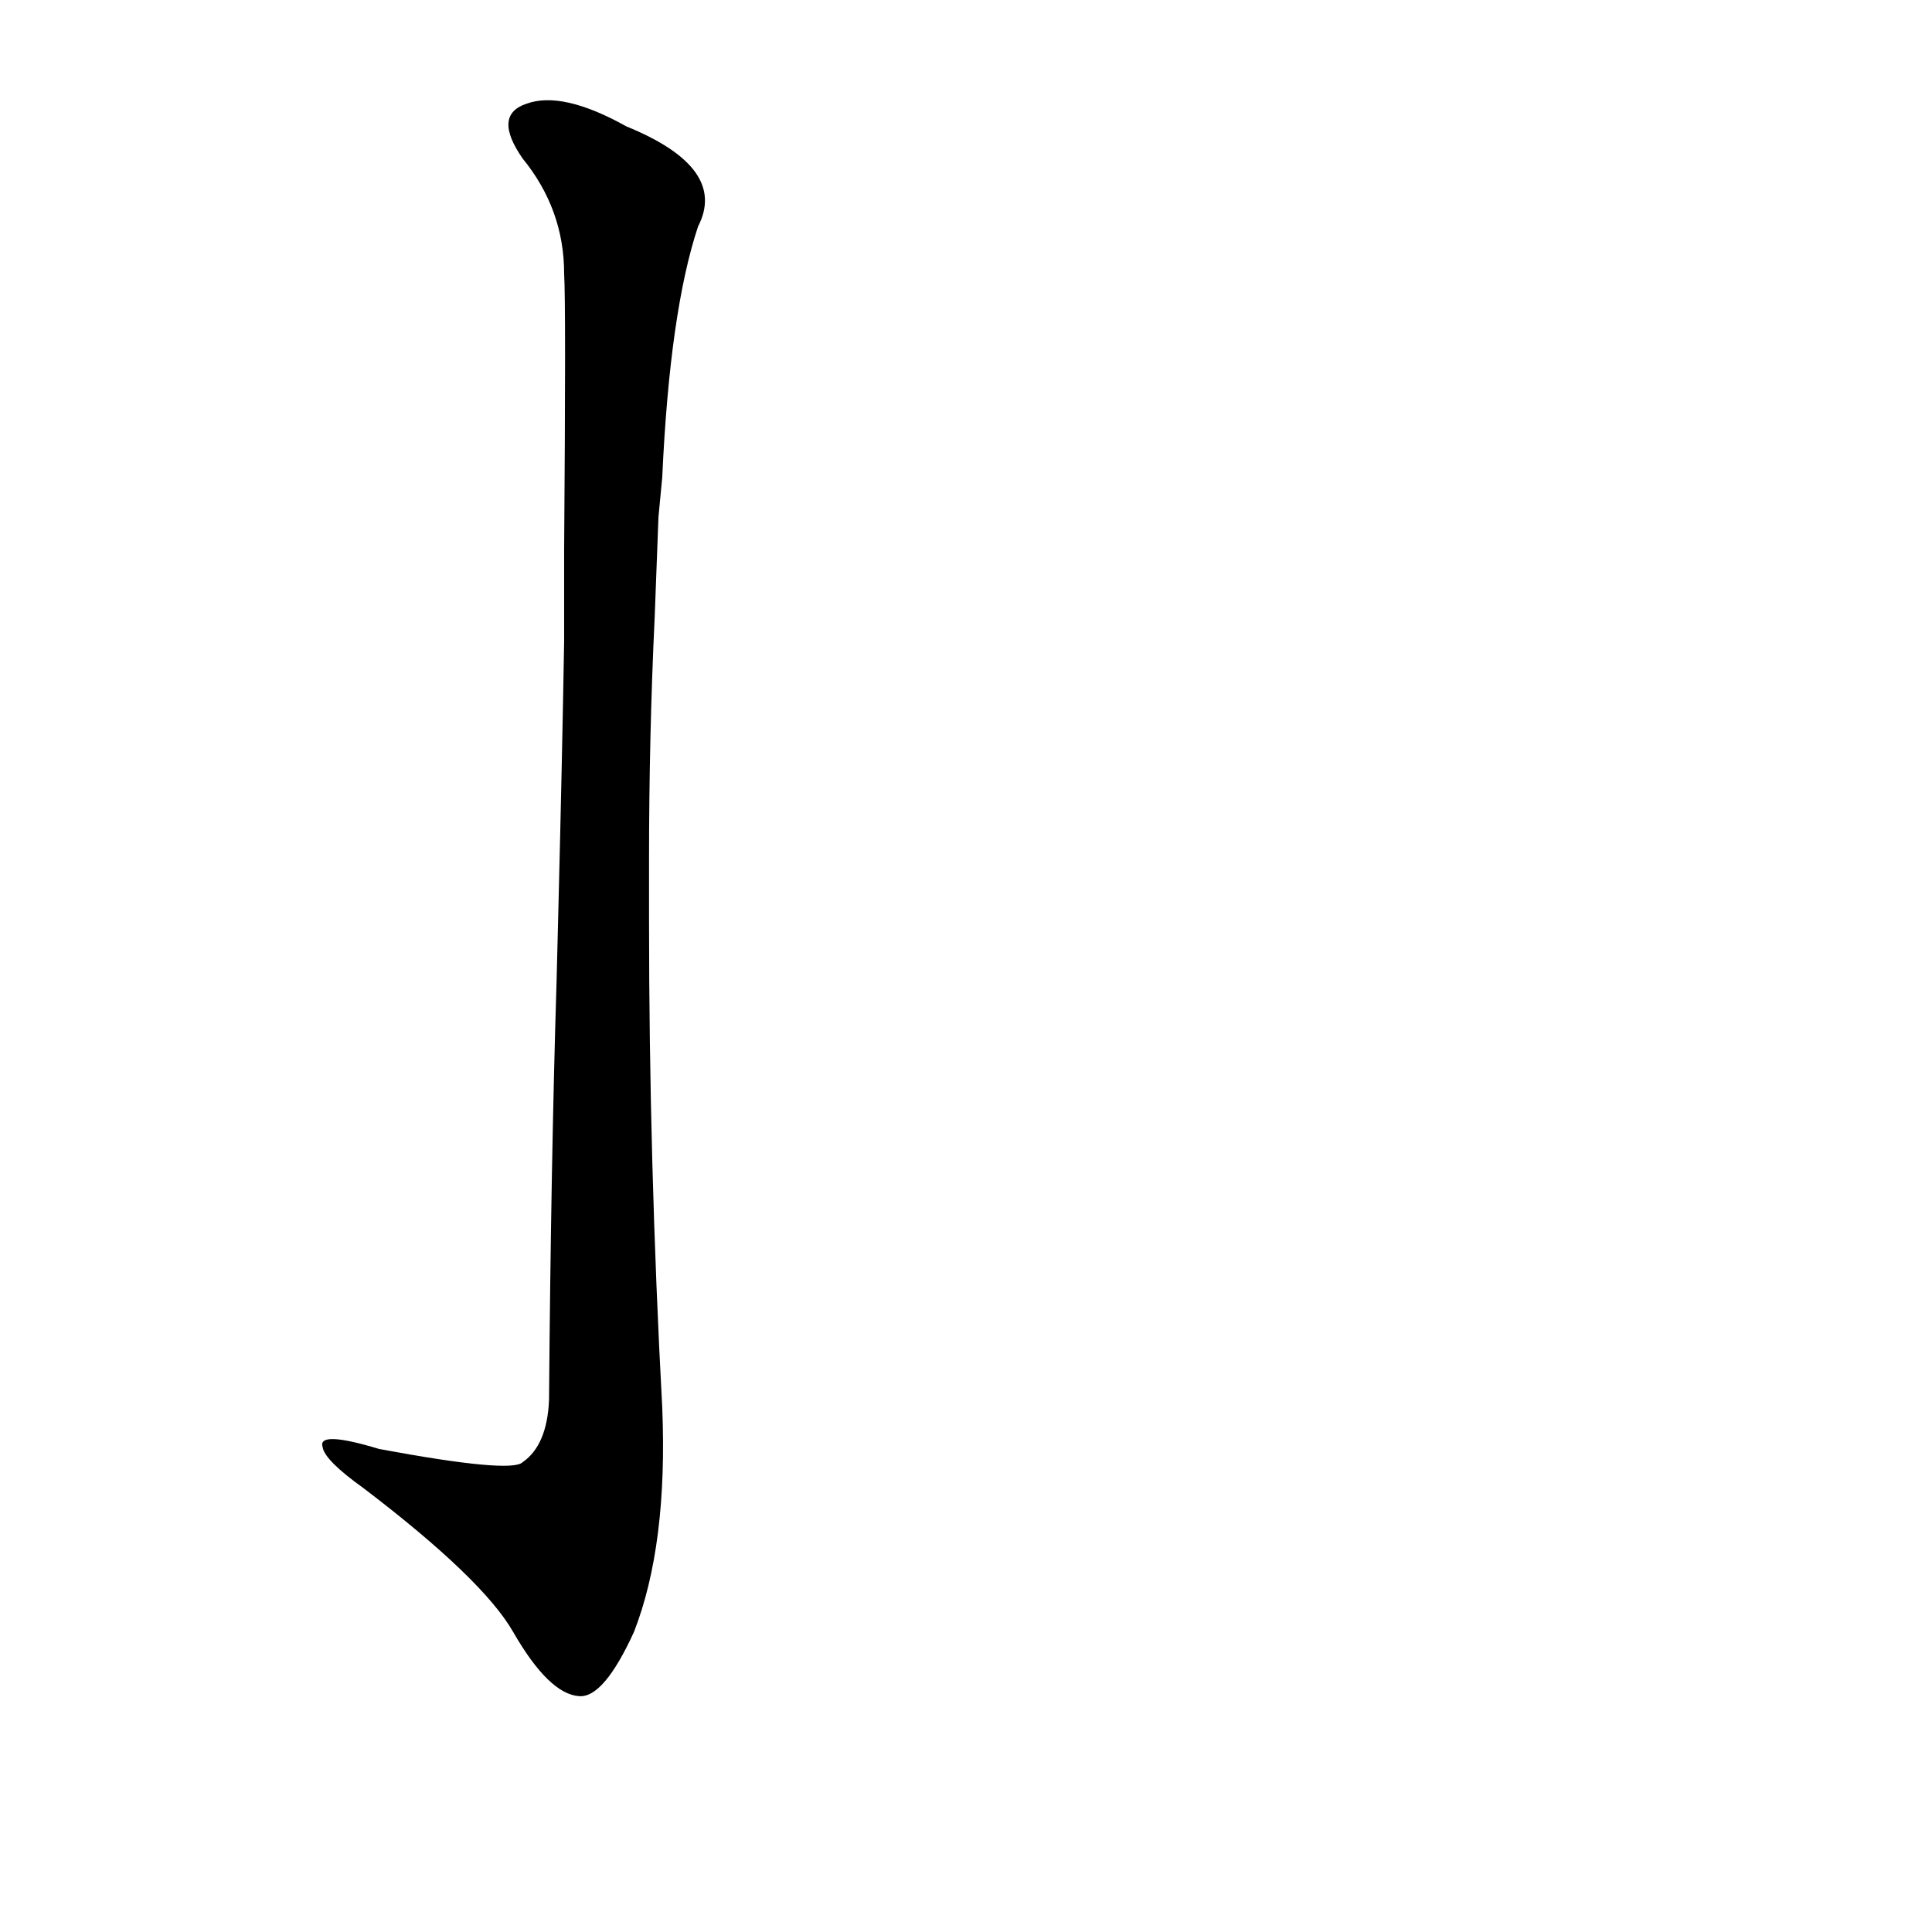 <?xml version='1.0' encoding='utf-8'?>
<svg xmlns="http://www.w3.org/2000/svg" version="1.1" viewBox="0 0 1024 1024"><g transform="scale(1, -1) translate(0, -900)"><path d="M 295 380 Q 292 283 291 158 Q 290 134 277 125 Q 271 119 201 132 Q 168 142 171 133 Q 172 126 193 111 Q 256 63 272 35 Q 291 2 307 1 Q 320 0 336 35 Q 354 81 351 154 Q 344 284 344 413 L 344 444 Q 344 510 347 573 L 349 626 Q 350 636 351 647 Q 355 735 370 780 Q 386 811 332 833 Q 298 852 279 845 Q 261 839 277 816 Q 299 789 299 755 Q 300 739 299 608 L 299 560 Q 298 500 296 420 L 295 380 Z" fill="black" /></g></svg>